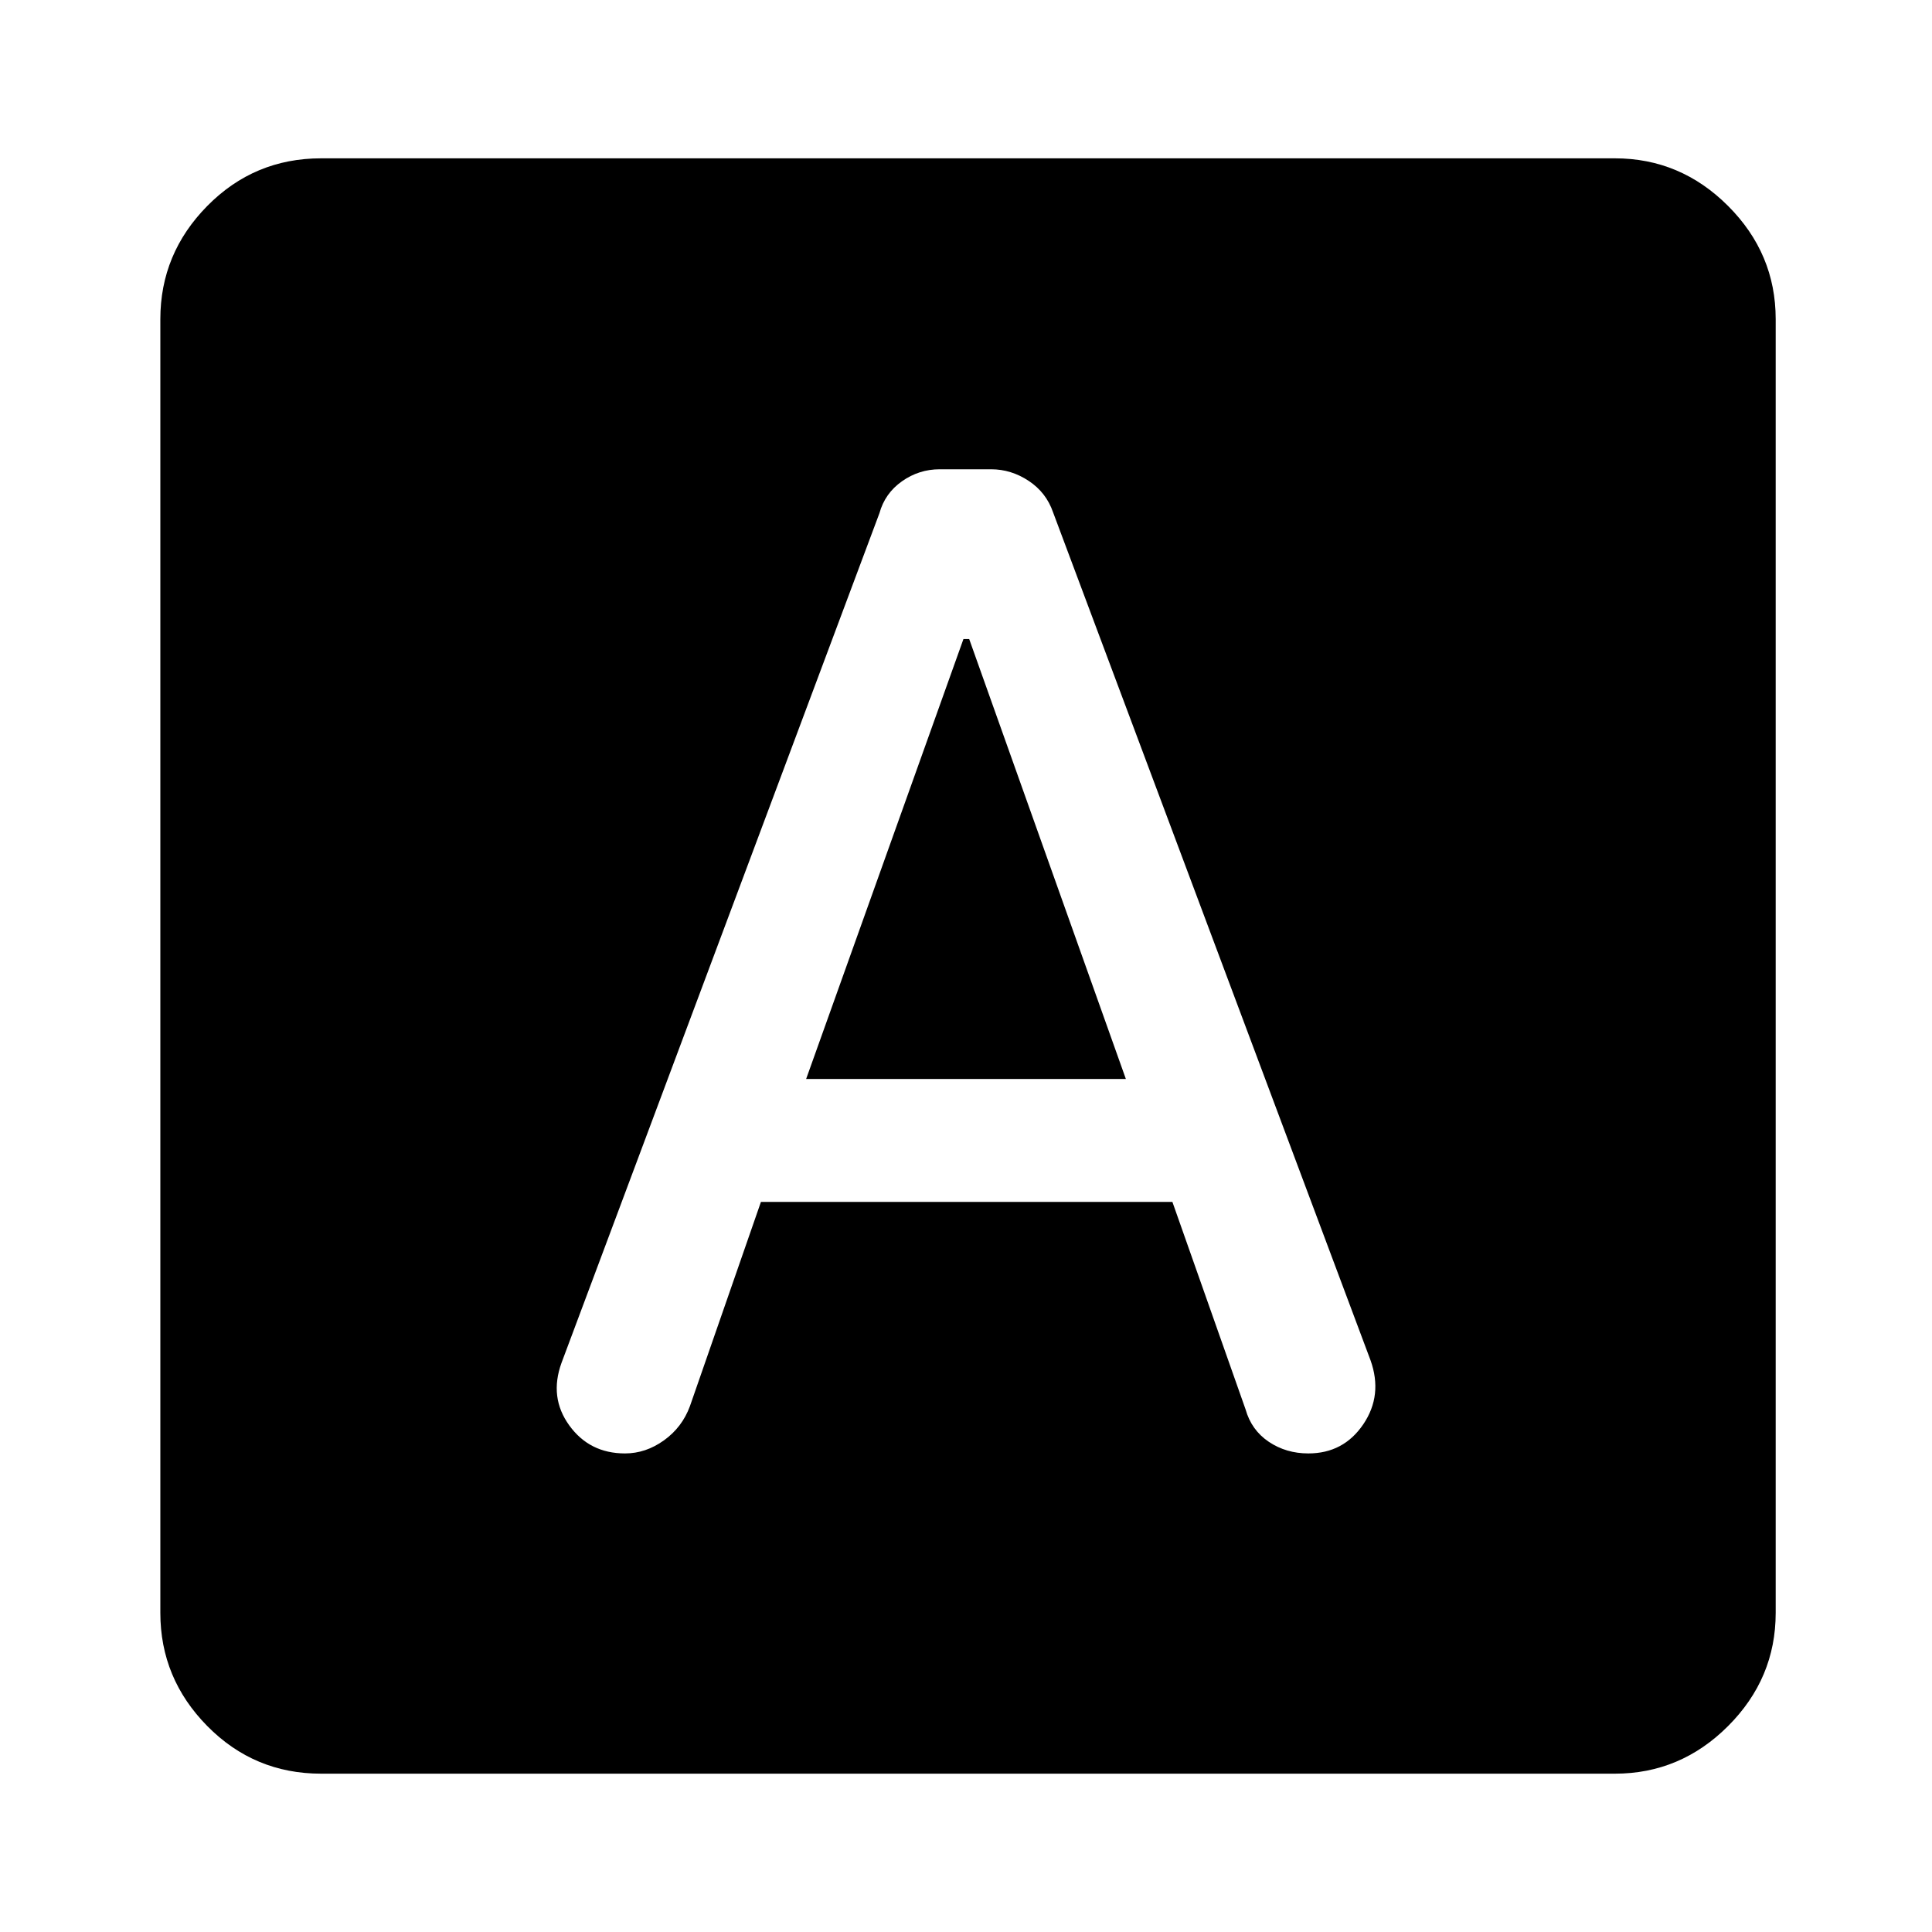 <svg xmlns="http://www.w3.org/2000/svg" height="40" viewBox="0 -960 960 960" width="40"><path d="M378.1-362.77h204.46l36.36 103.1q2.9 10.28 11.52 16.08 8.61 5.79 19.66 5.79 17.49 0 27.3-14.47 9.8-14.47 3.6-31.83L523.26-705.44q-3.39-9.84-12.1-15.61-8.71-5.77-18.67-5.77h-25.53q-10.32 0-18.78 5.97-8.46 5.98-11.18 15.82L279-282.77q-6.2 17.15 3.88 31.06 10.07 13.91 27.68 13.91 10.31 0 19.36-6.5 9.05-6.5 12.9-16.98l35.28-101.49Zm22.46-61.08 78.17-218.61h2.86l77.85 218.61H400.56ZM159.57-78.67q-33.24 0-56.57-23.66t-23.33-56.24v-642.86q0-32.58 23.33-56.24 23.33-23.66 56.57-23.66h642.86q32.58 0 56.24 23.66 23.66 23.66 23.66 56.24v642.86q0 32.58-23.66 56.24-23.66 23.66-56.24 23.66H159.57Z"/></svg>